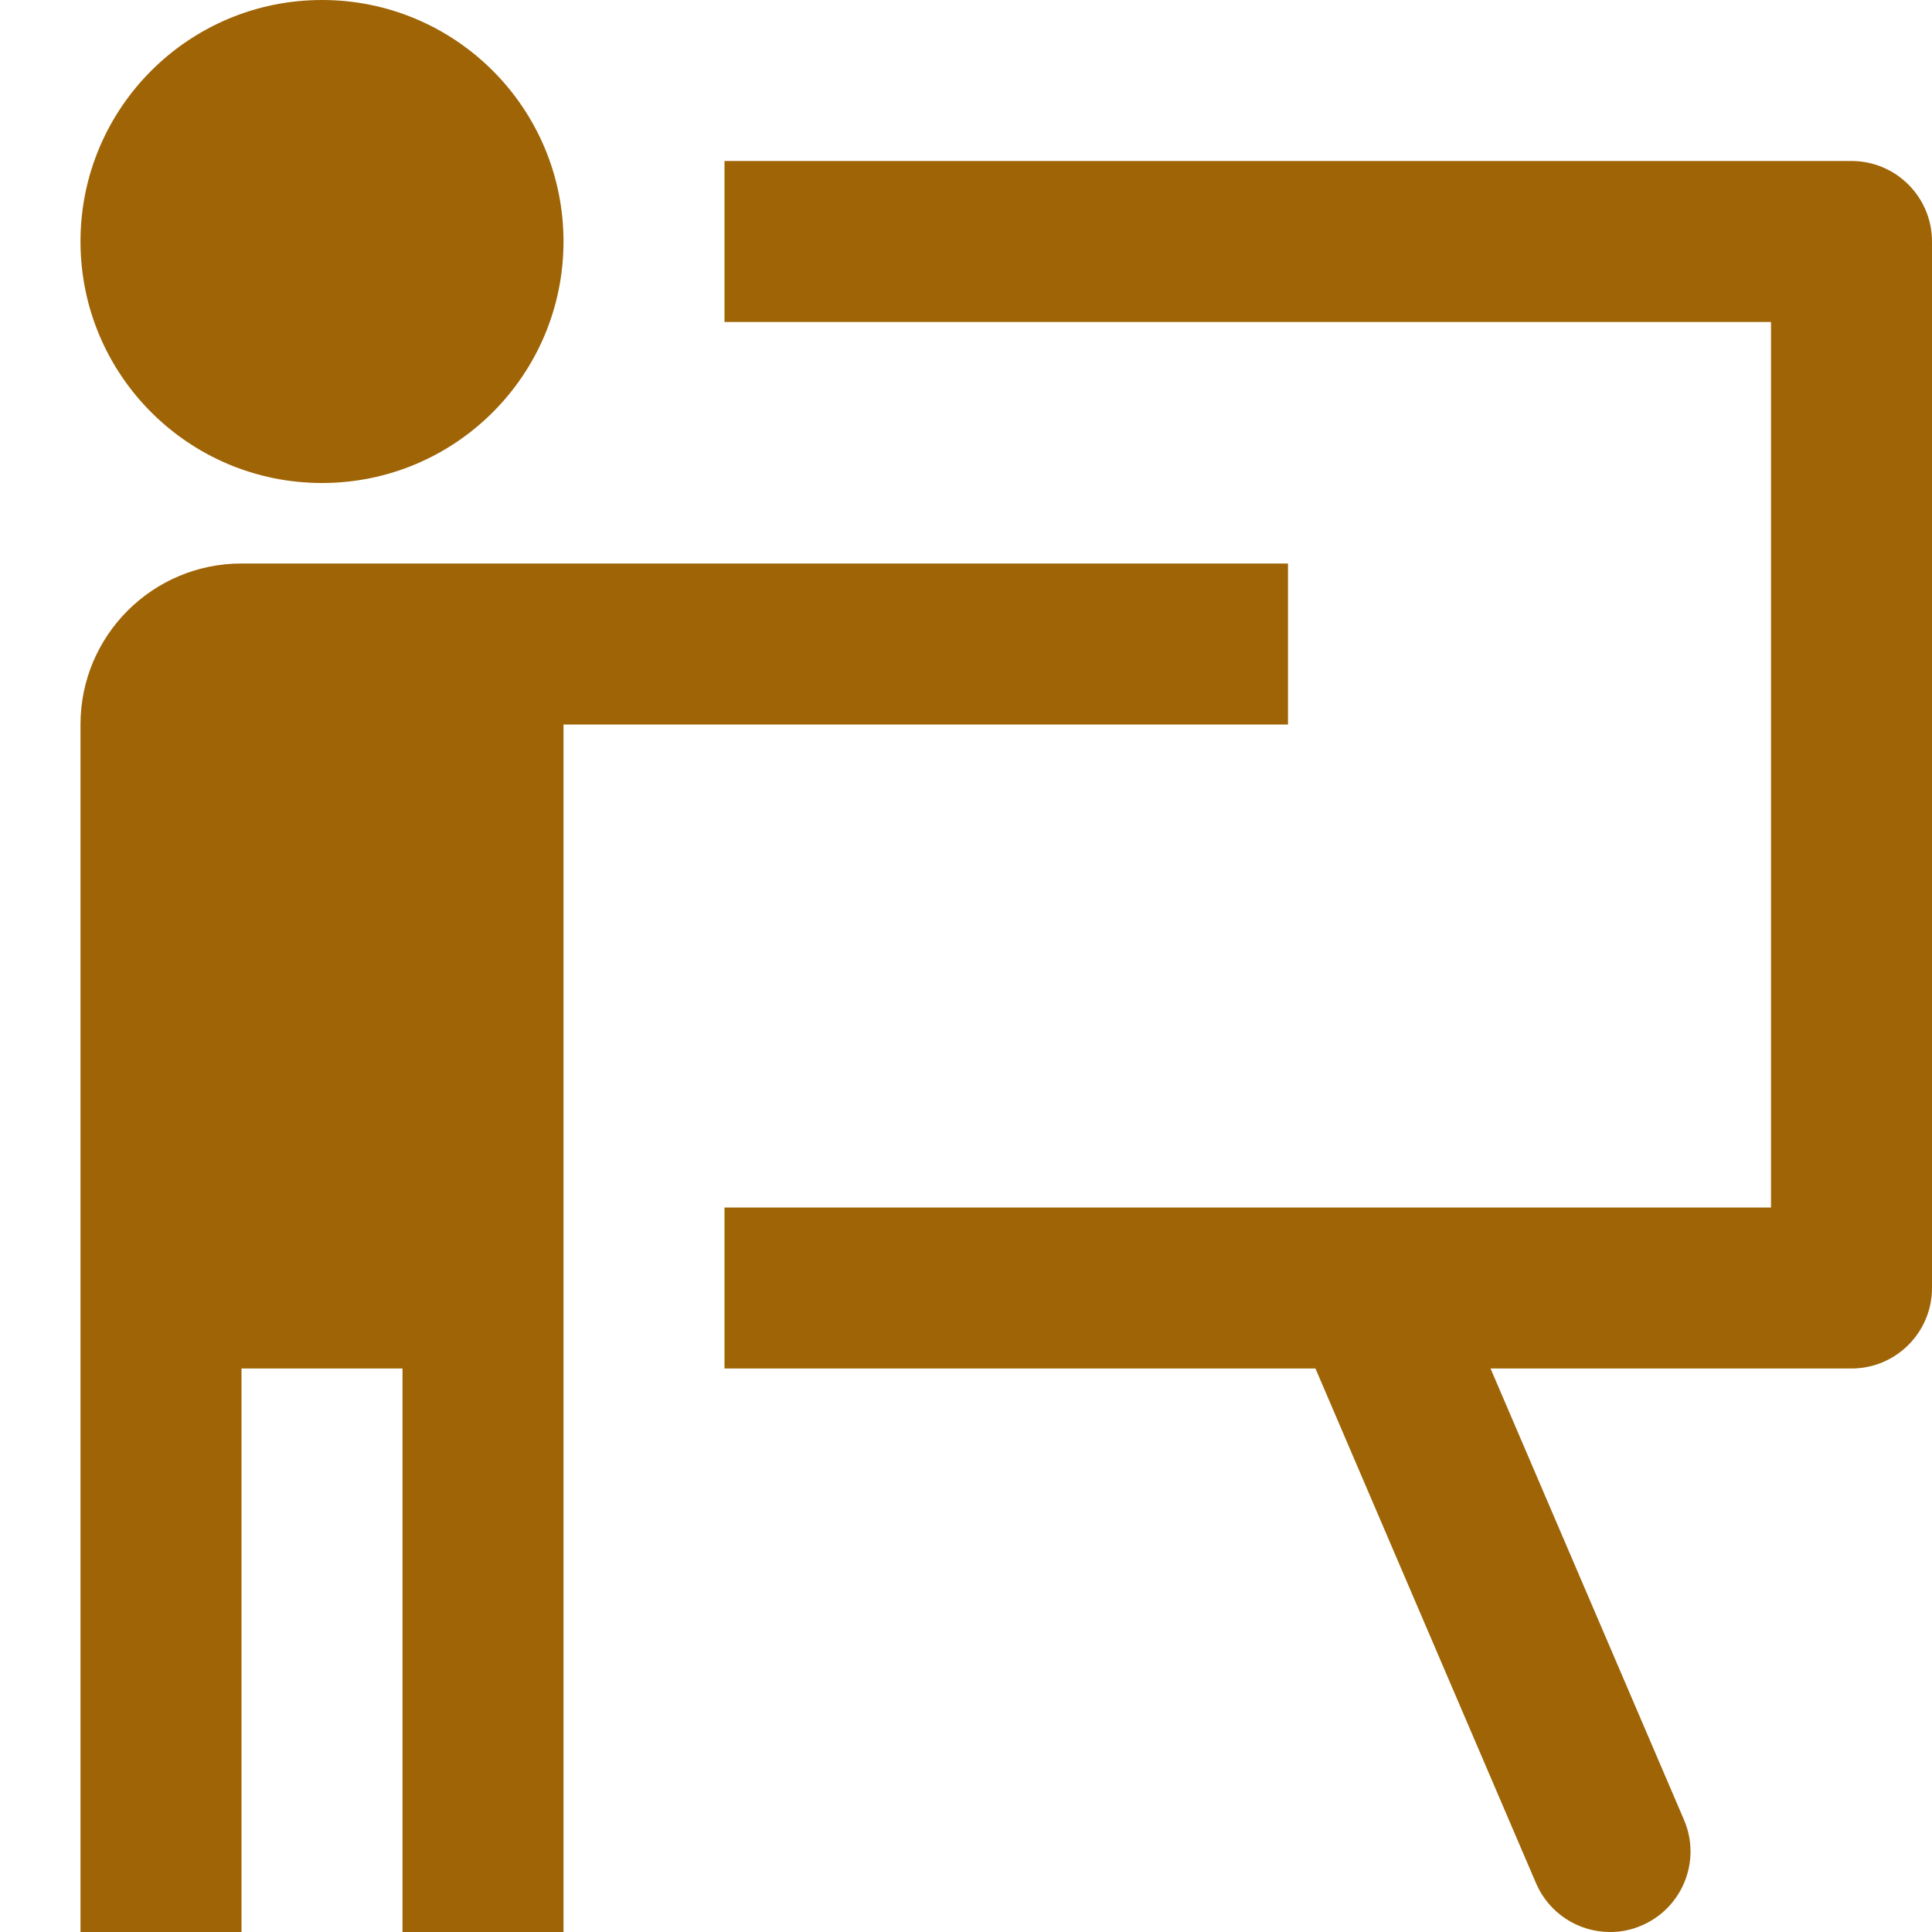 <svg width="24" height="24" viewBox="0 0 24 24" fill="none" xmlns="http://www.w3.org/2000/svg">
<path fill-rule="evenodd" clip-rule="evenodd" d="M7 3C7 4.657 5.657 6 4 6C2.343 6 1 4.657 1 3C1 1.343 2.343 0 4 0C5.657 0 7 1.343 7 3ZM16 9V7H3C1.895 7 1 7.895 1 9V24H3V17H5V24H7V9H16ZM9 2H23C23.552 2 24 2.448 24 3V16C24 16.552 23.552 17 23 17H18.516L20.919 22.606C21.137 23.114 20.901 23.701 20.394 23.919C20.27 23.973 20.136 24.001 20 24C19.6 24 19.239 23.762 19.081 23.394L16.341 17H9V15H22V4H9V2Z" fill="#9F6405"/>
</svg>
